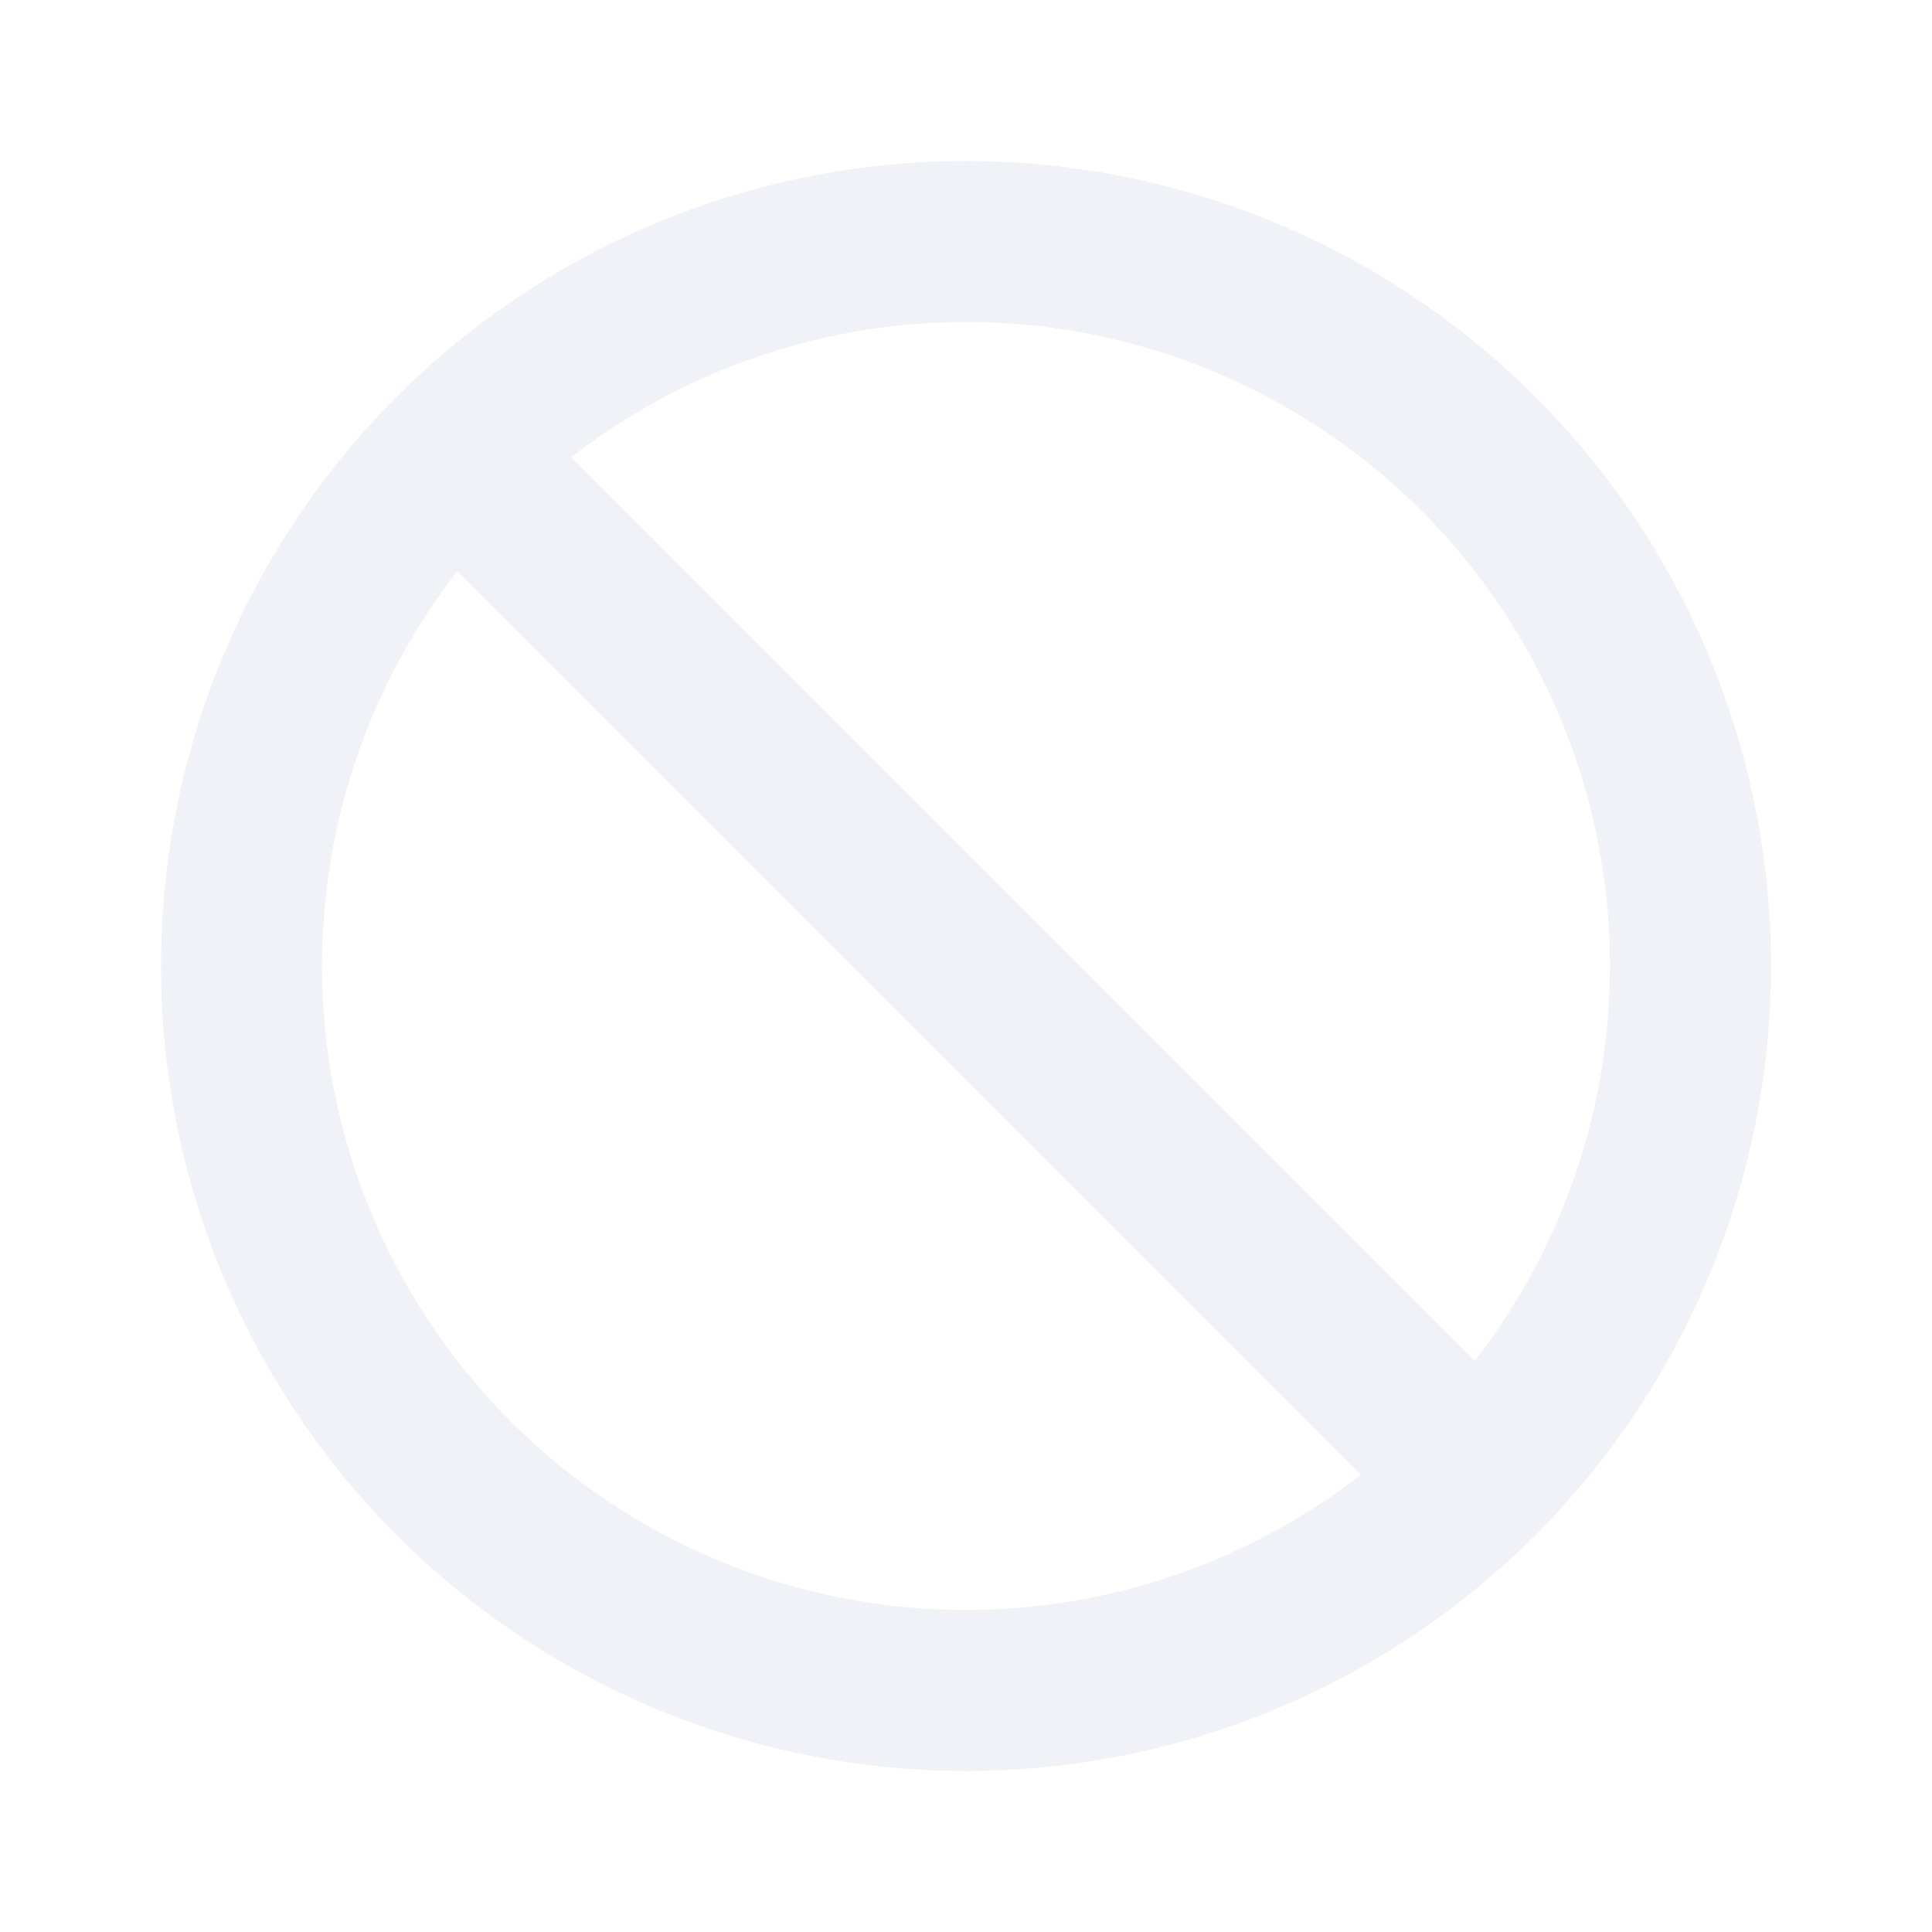 <svg width="24" height="24" viewBox="0 0 24 24" fill="none" xmlns="http://www.w3.org/2000/svg">
<g opacity="0.3">
<circle cx="12" cy="12" r="9" stroke="#CCD2E3" stroke-width="2"/>
<path d="M18 18L6 6" stroke="#CCD2E3" stroke-width="2"/>
</g>
</svg>
